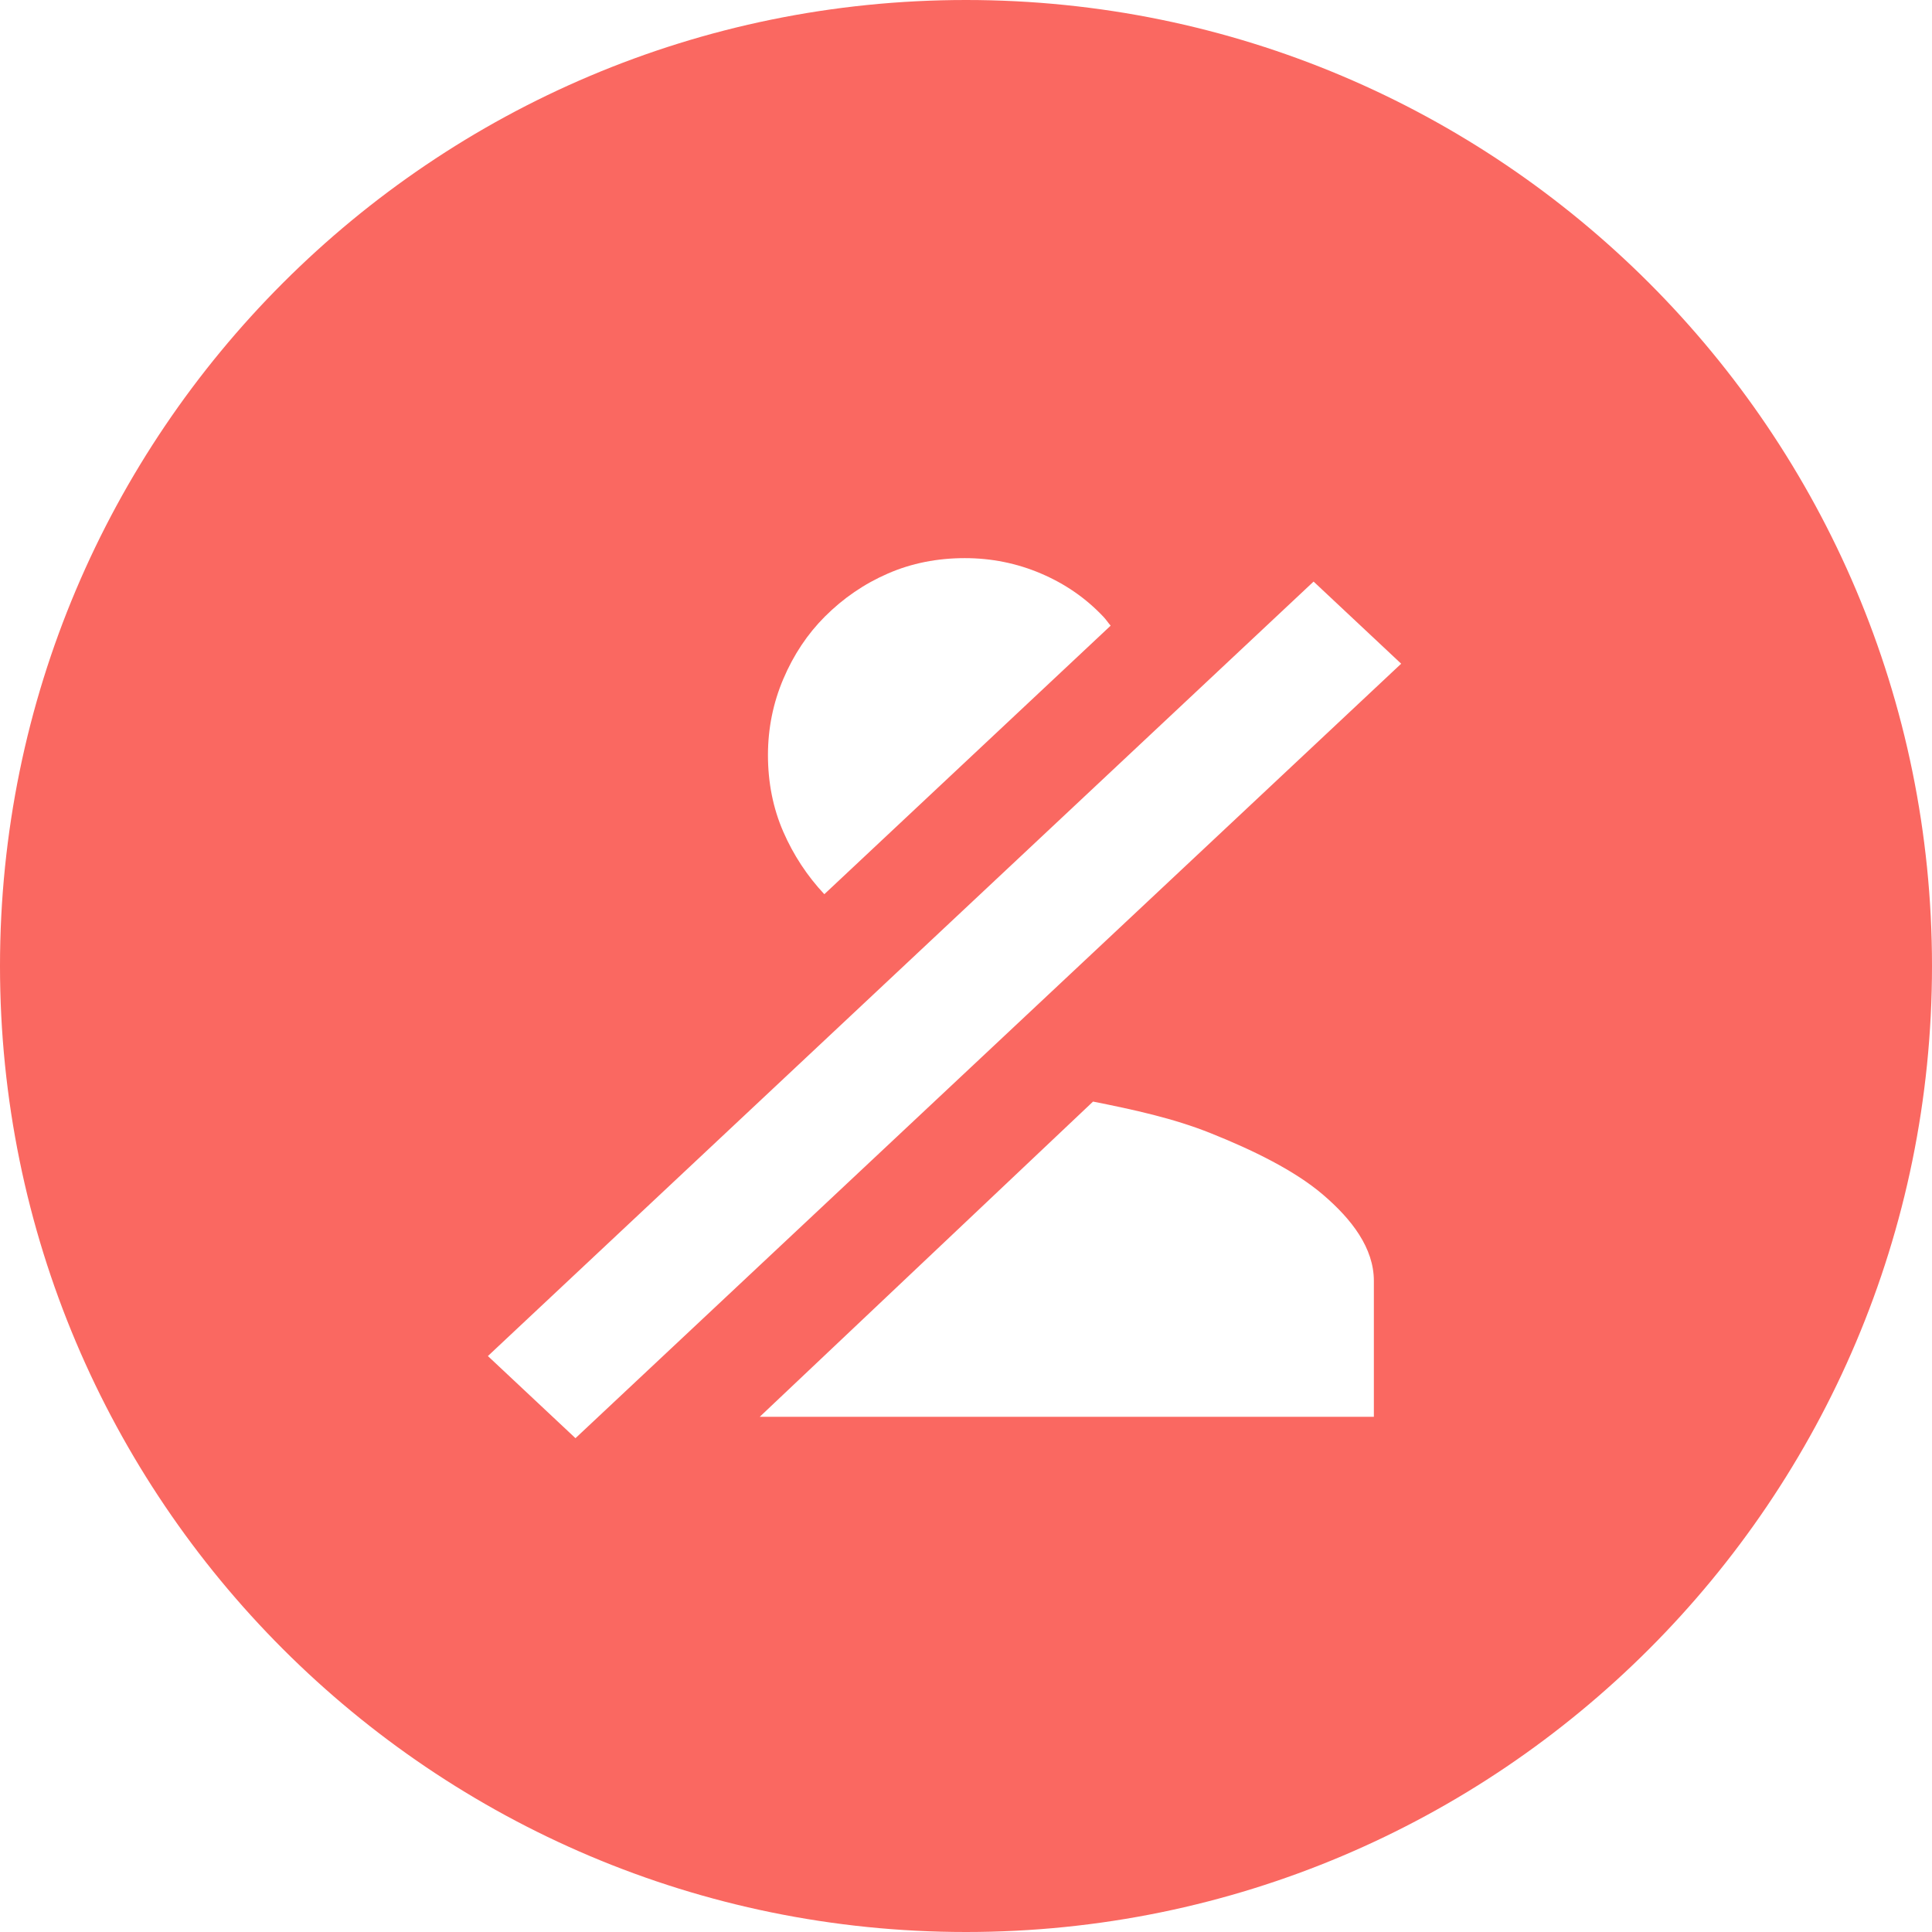 <?xml version="1.0" encoding="iso-8859-1"?>
<!-- Generator: Adobe Illustrator 19.1.0, SVG Export Plug-In . SVG Version: 6.00 Build 0)  -->
<svg version="1.1" id="Ebene_1" xmlns="http://www.w3.org/2000/svg" xmlns:xlink="http://www.w3.org/1999/xlink" x="0px" y="0px"
	 viewBox="0 0 45 45" style="enable-background:new 0 0 45 45;" xml:space="preserve">
<g>
	<path style="fill:#FA6861;" d="M22.5,0C10.074,0,0,10.074,0,22.5S10.074,45,22.5,45S45,34.926,45,22.5S34.926,0,22.5,0z
		 M18.246,15.812c0.239-0.561,0.561-1.045,0.967-1.451c0.43-0.43,0.919-0.764,1.469-1.003C21.231,13.119,21.828,13,22.472,13
		c0.621,0,1.212,0.119,1.773,0.358c0.561,0.239,1.045,0.573,1.451,1.003c0.064,0.065,0.113,0.143,0.173,0.212L19.2,20.828
		c-0.399-0.426-0.718-0.91-0.955-1.453c-0.239-0.549-0.358-1.146-0.358-1.791C17.888,16.964,18.007,16.373,18.246,15.812z M32,33
		H17.696l7.763-7.342c0.953,0.19,1.871,0.388,2.744,0.738c0.955,0.382,1.946,0.86,2.615,1.433C31.487,28.402,32,29.07,32,29.835V33z
		 M13.404,33.498l-2.04-1.913l19.232-18.039l2.04,1.913L13.404,33.498z"/>
</g>
</svg>
